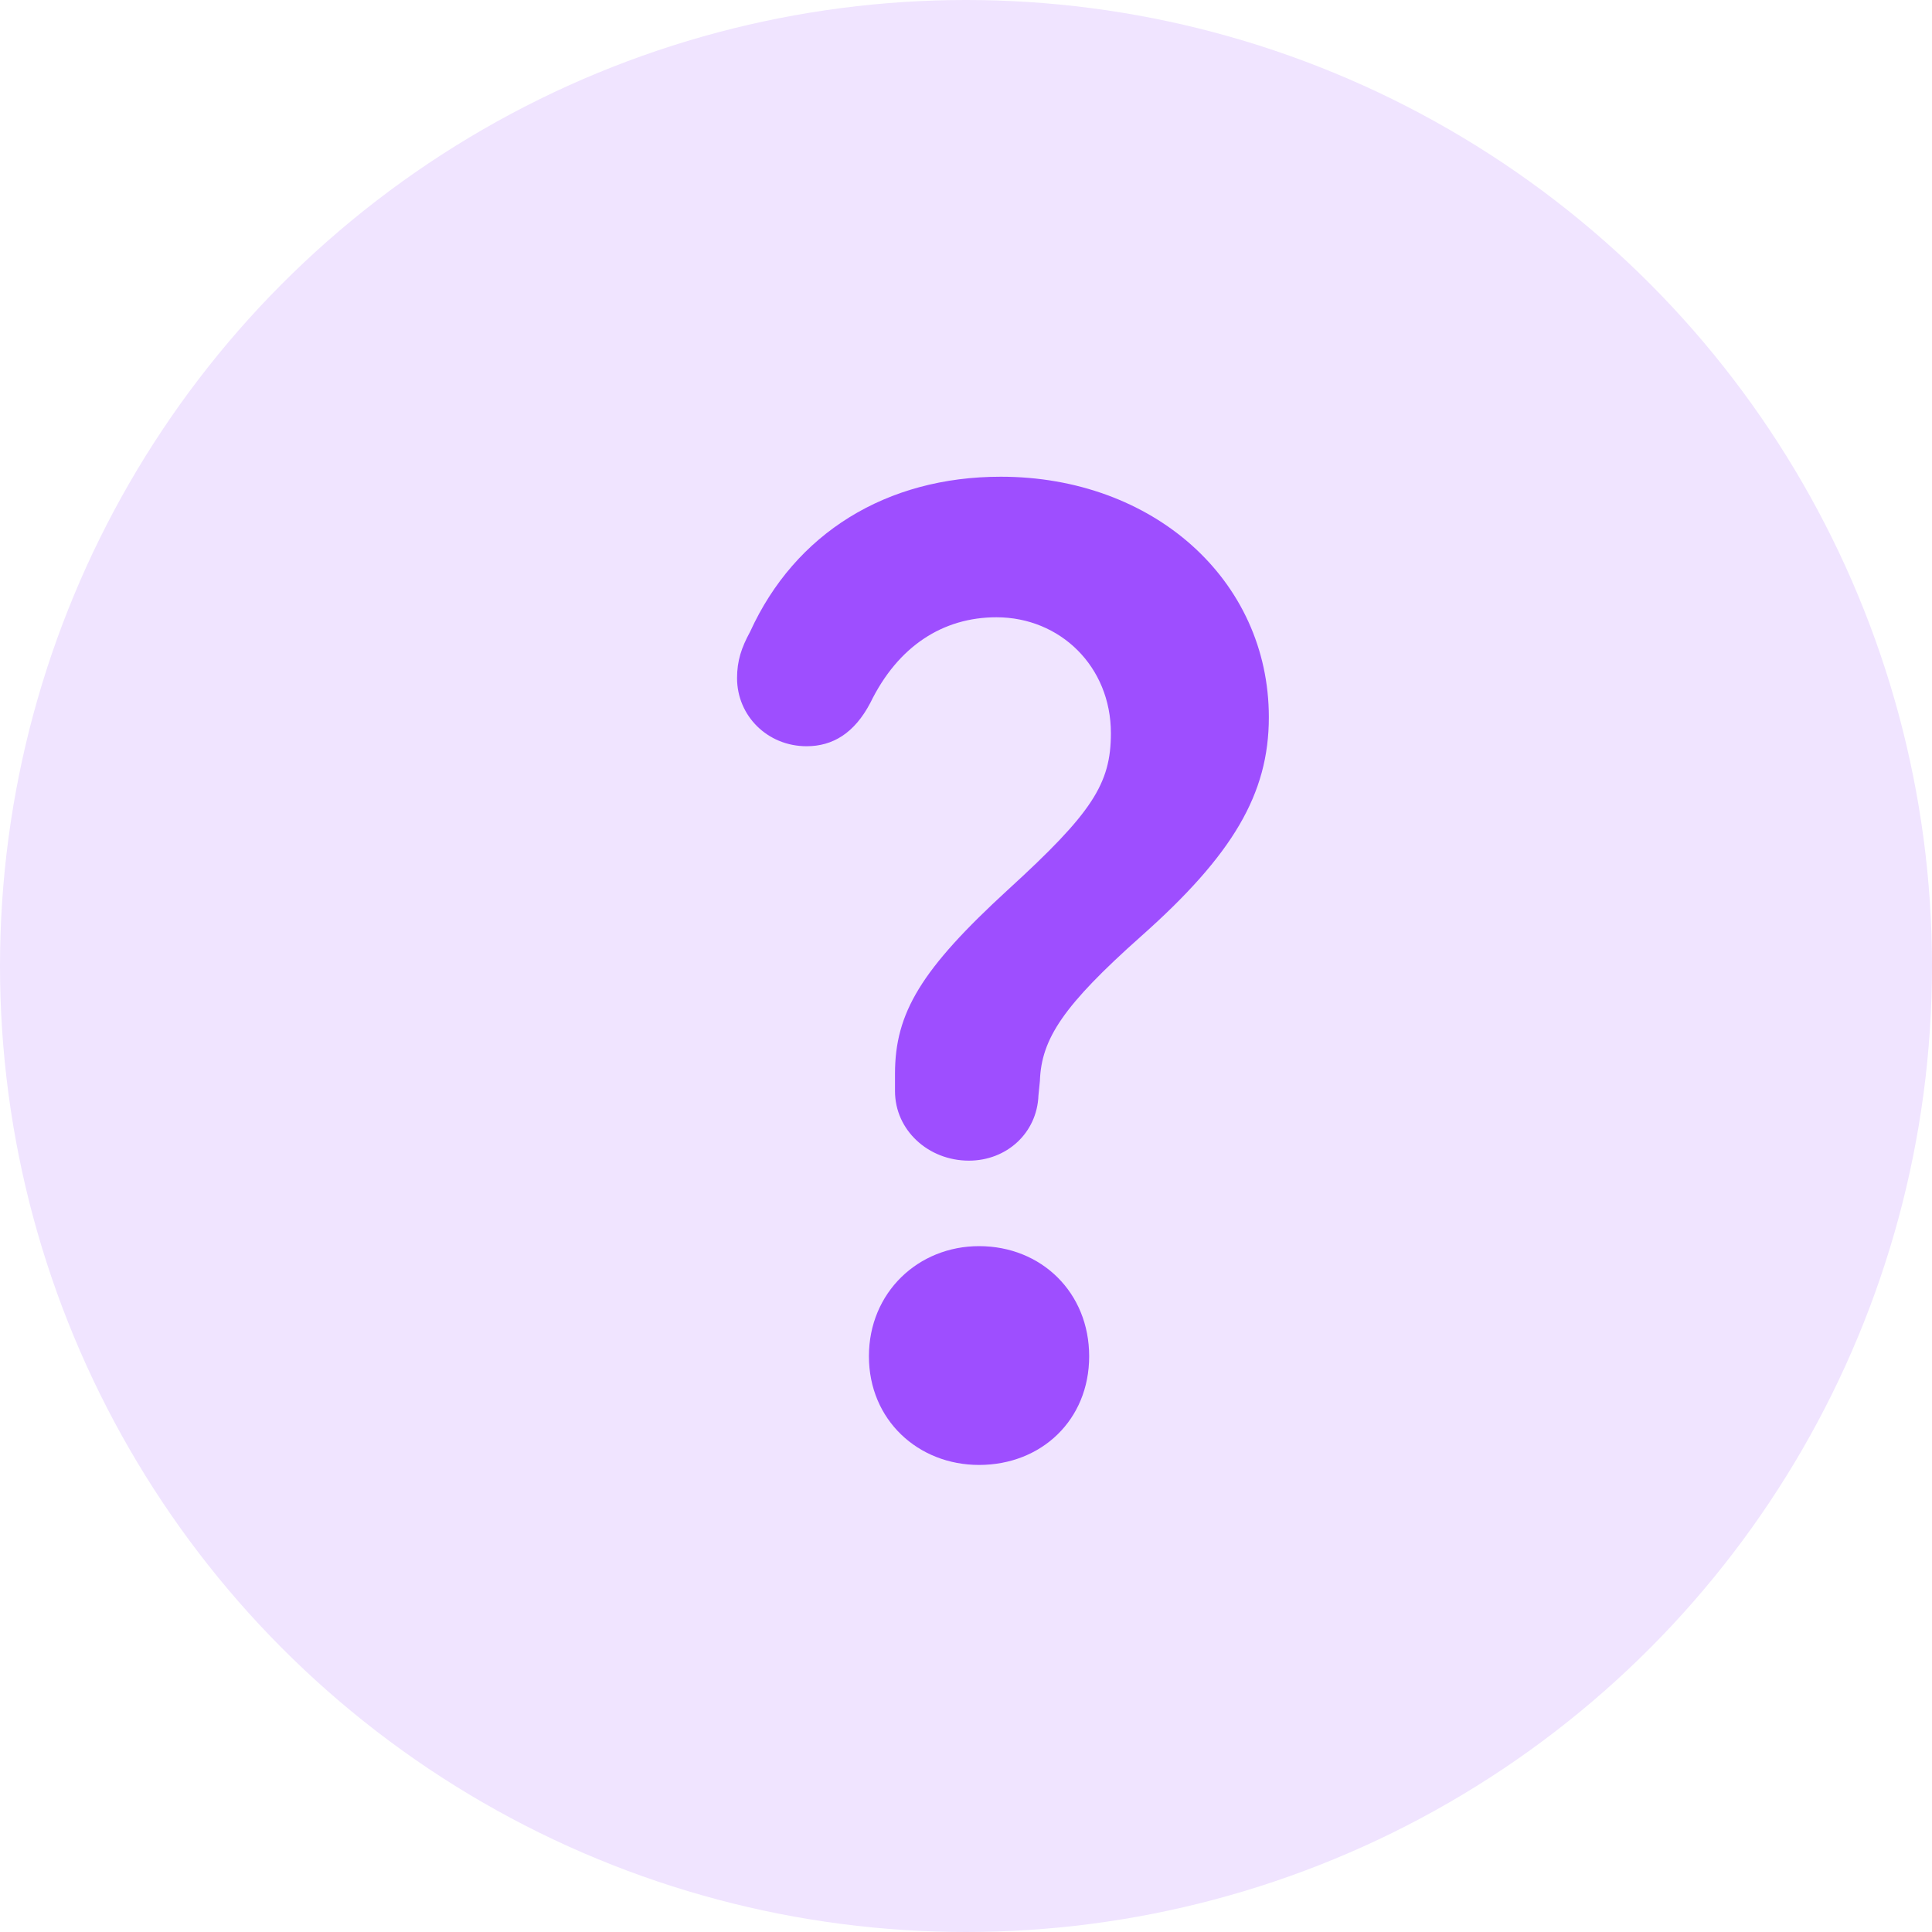 <svg width="20" height="20" viewBox="0 0 20 20" fill="none" xmlns="http://www.w3.org/2000/svg">
<circle cx="10" cy="10" r="10" fill="#F0E4FF"/>
<path d="M10.03 12.015C9.61 12.015 9.265 11.7 9.265 11.295V11.115C9.265 10.485 9.535 10.035 10.435 9.21C11.305 8.415 11.5 8.115 11.5 7.59C11.5 6.9 10.975 6.39 10.315 6.39C9.76 6.39 9.295 6.69 9.01 7.275C8.845 7.59 8.62 7.725 8.35 7.725C7.945 7.725 7.63 7.41 7.63 7.02C7.63 6.84 7.675 6.705 7.765 6.54C8.23 5.52 9.175 4.935 10.36 4.935C11.935 4.935 13.135 6 13.135 7.425C13.135 8.22 12.76 8.85 11.815 9.69C11.005 10.41 10.78 10.755 10.765 11.19L10.75 11.34C10.735 11.73 10.42 12.015 10.03 12.015ZM10.135 15.165C9.505 15.165 8.995 14.7 8.995 14.04C8.995 13.38 9.505 12.9 10.135 12.9C10.78 12.9 11.275 13.38 11.275 14.04C11.275 14.7 10.78 15.165 10.135 15.165Z" fill="#9E4EFF"/>
</svg>
